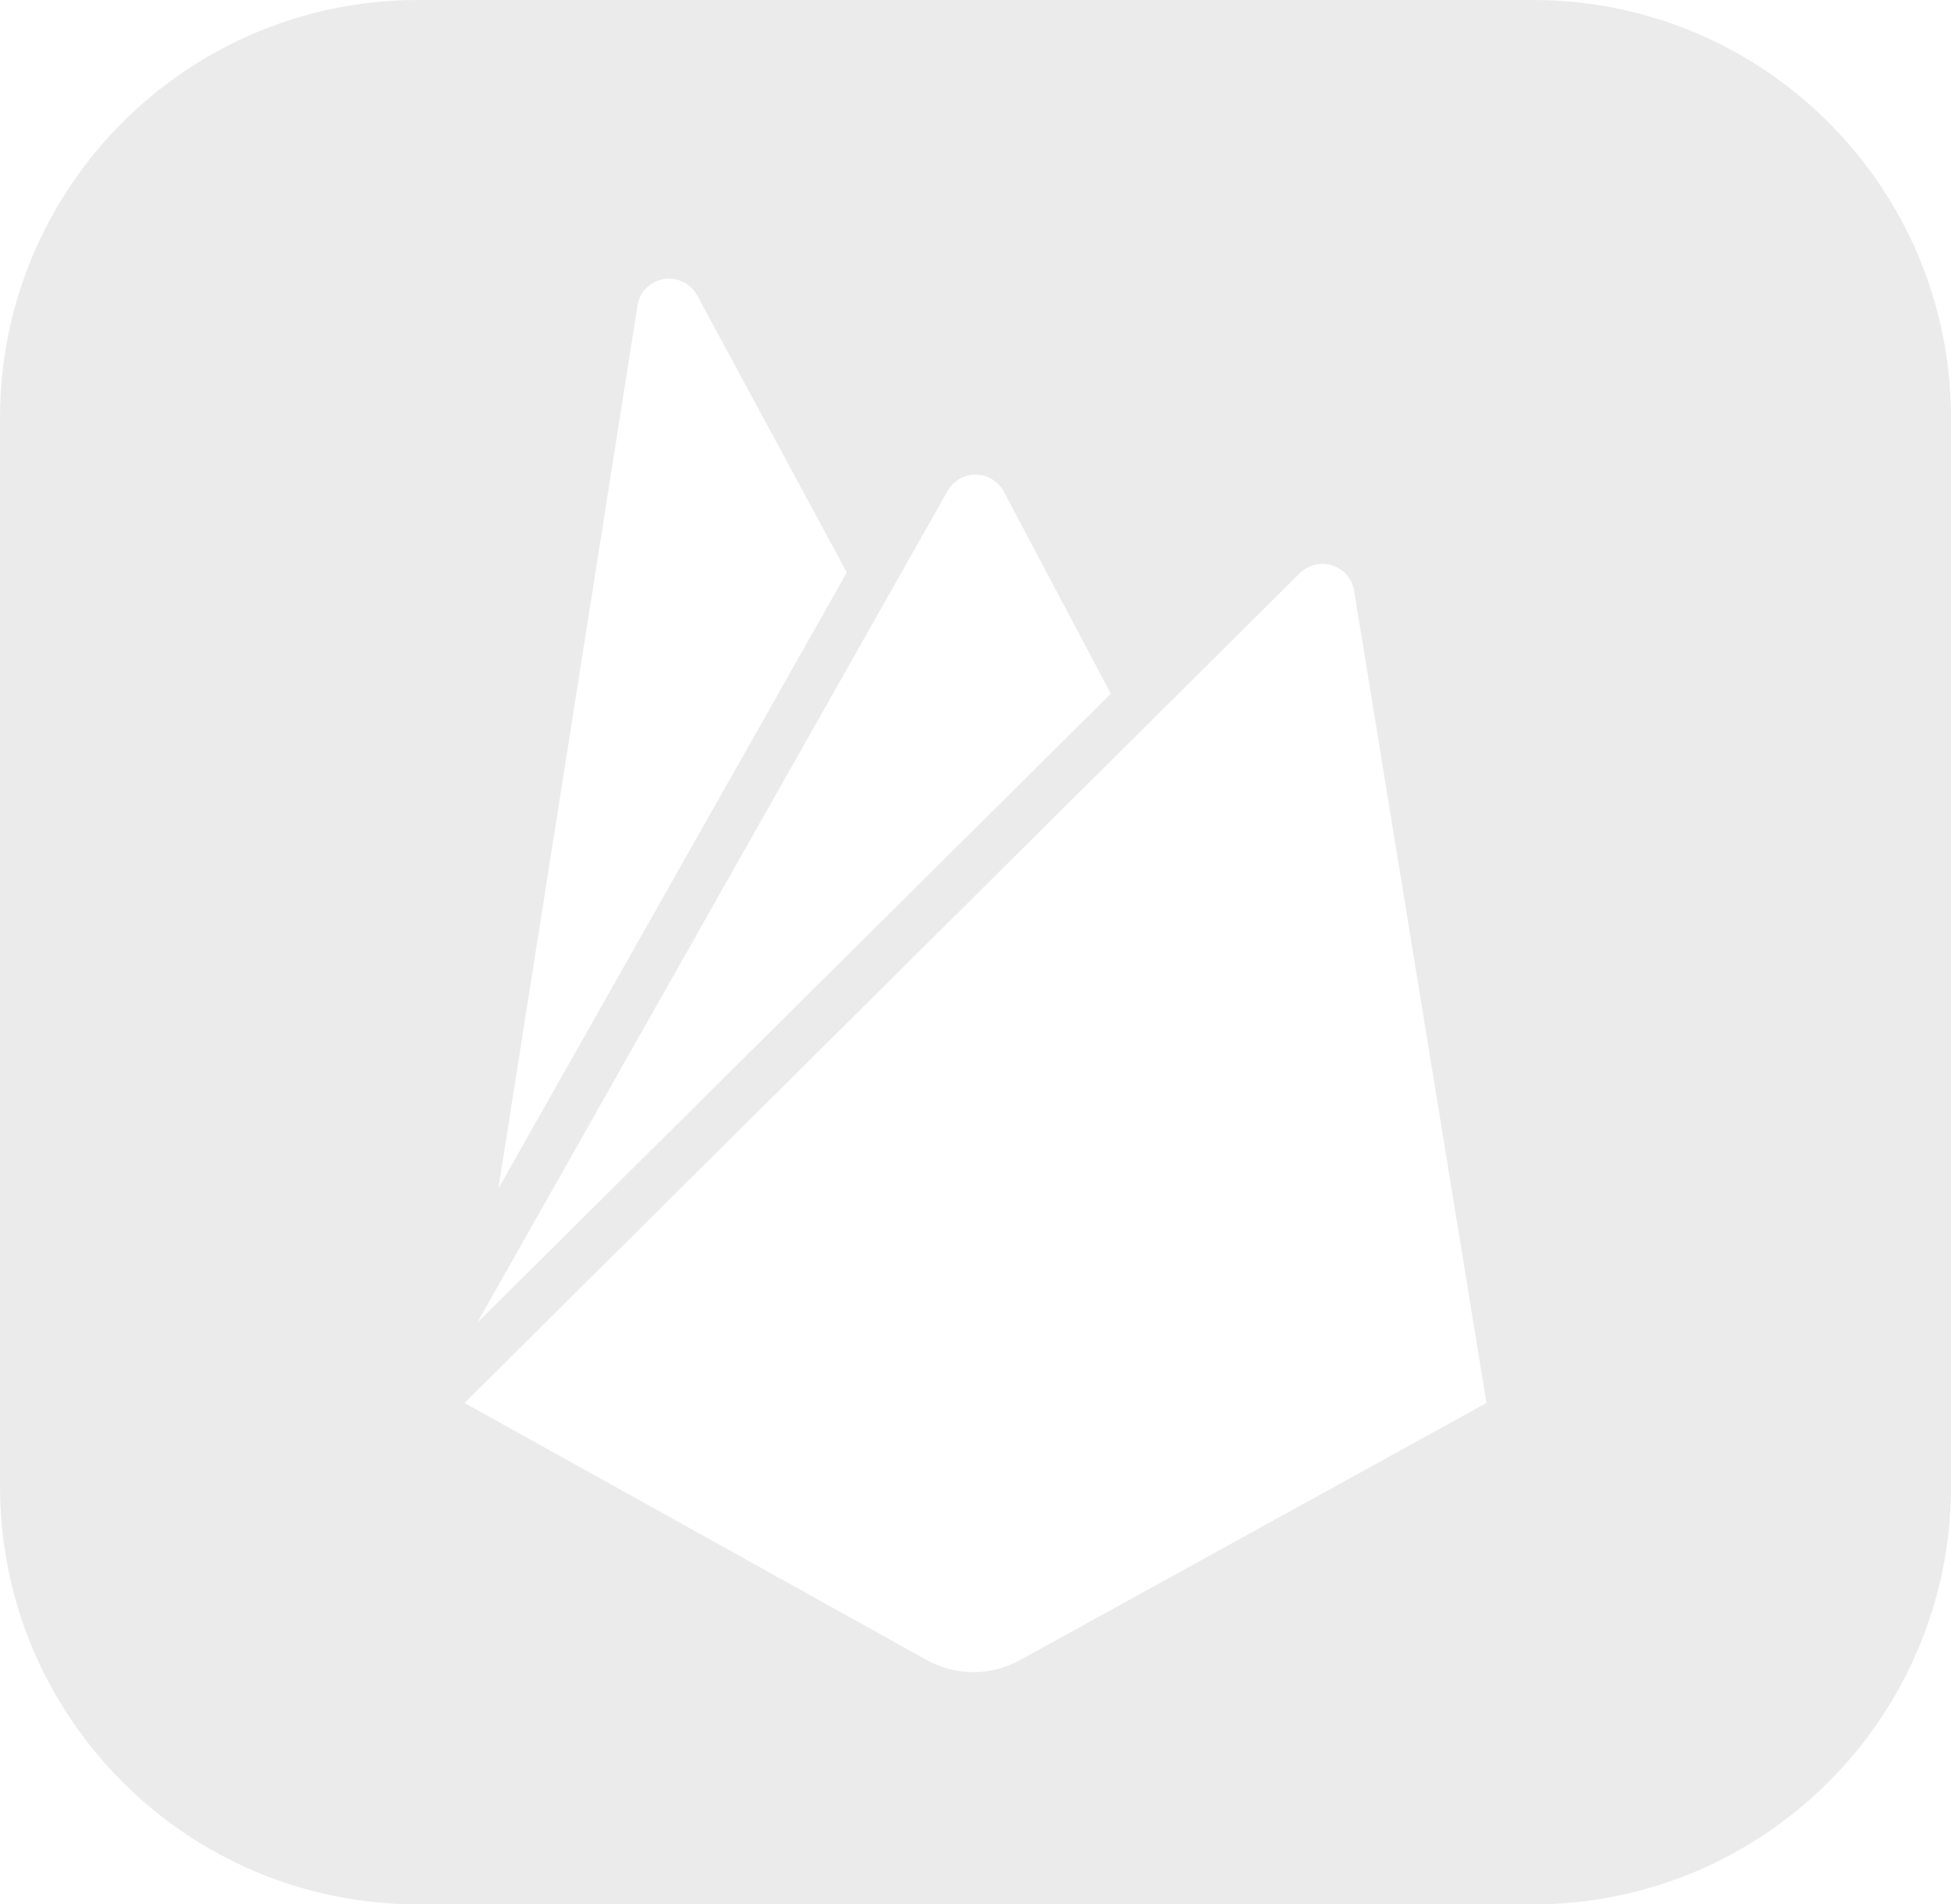 <svg width="42" height="41" viewBox="0 0 42 41" fill="none" xmlns="http://www.w3.org/2000/svg">
<path fill-rule="evenodd" clip-rule="evenodd" d="M9 0C4.029 0 0 4.029 0 9V32C0 36.971 4.029 41 9 41H33C37.971 41 42 36.971 42 32V9C42 4.029 37.971 0 33 0H9ZM13.724 6.576L10.728 25.591L18.23 12.325L15.009 6.361C14.942 6.235 14.836 6.133 14.706 6.07C14.576 6.007 14.43 5.986 14.288 6.01C14.145 6.033 14.014 6.101 13.913 6.203C13.812 6.304 13.745 6.435 13.724 6.576ZM29.148 12.706L32 30.205L21.961 35.74C21.654 35.911 21.308 36 20.956 36C20.604 36 20.258 35.911 19.951 35.74L10 30.205L27.985 12.337C28.075 12.25 28.187 12.188 28.309 12.159C28.432 12.13 28.56 12.135 28.68 12.173C28.8 12.211 28.907 12.281 28.99 12.375C29.072 12.469 29.127 12.583 29.148 12.706ZM21.608 10.582L23.913 14.935L10.272 28.48L20.392 10.582C20.45 10.473 20.538 10.381 20.645 10.317C20.752 10.253 20.875 10.219 21 10.219C21.125 10.219 21.248 10.253 21.355 10.317C21.462 10.381 21.55 10.473 21.608 10.582Z" fill="#D9D9D9" fill-opacity="0.5"/>
</svg>
